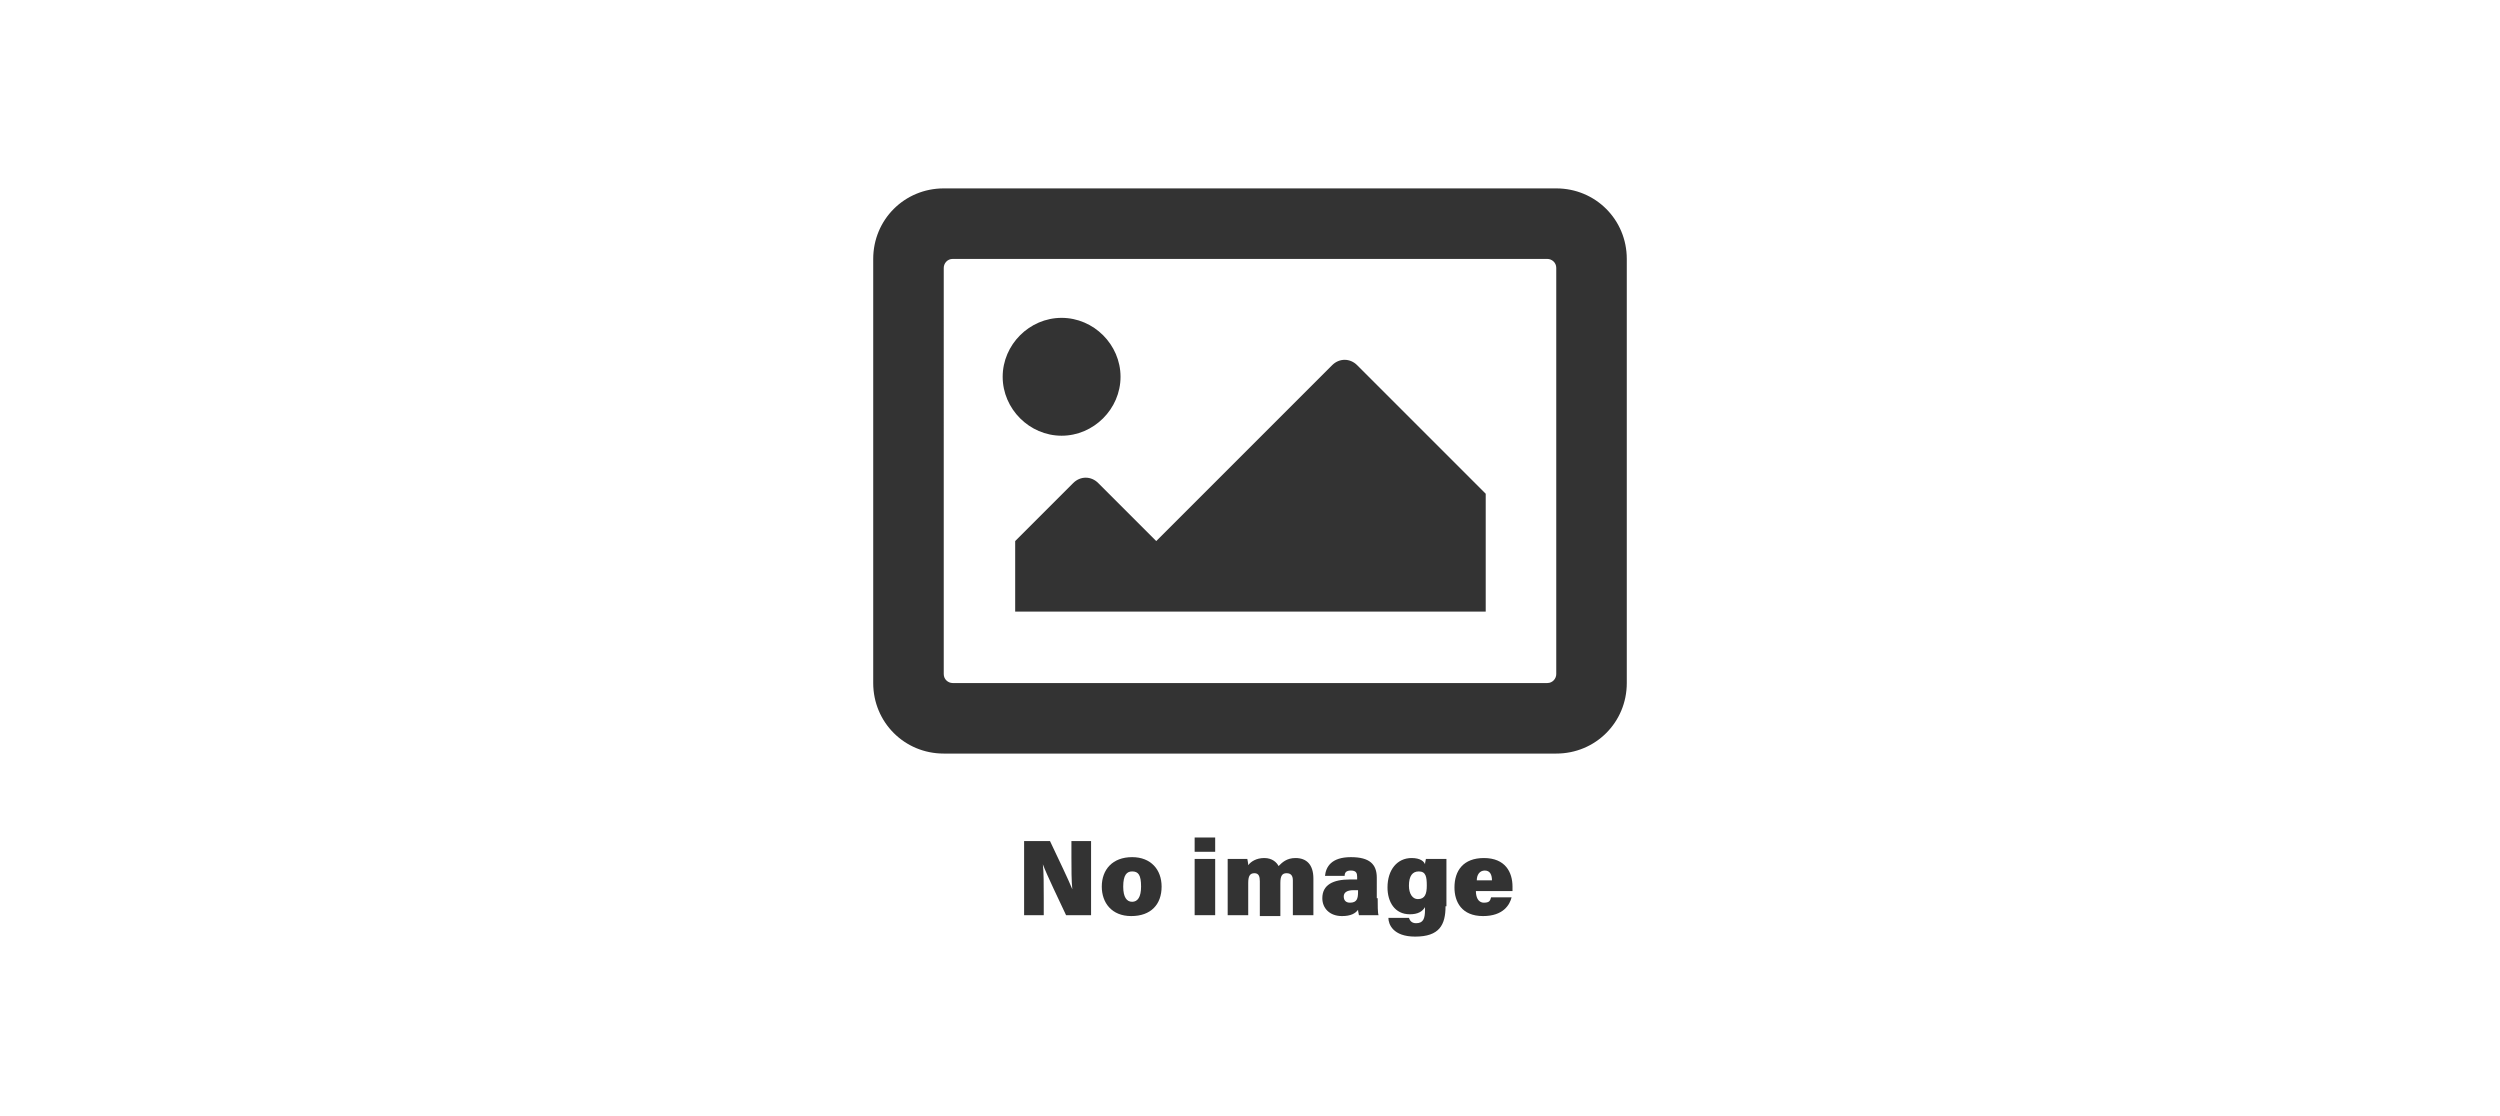 <?xml version="1.0" encoding="utf-8"?>
<!-- Generator: Adobe Illustrator 24.2.0, SVG Export Plug-In . SVG Version: 6.00 Build 0)  -->
<svg version="1.1" id="Слой_1" xmlns="http://www.w3.org/2000/svg" xmlns:xlink="http://www.w3.org/1999/xlink" x="0px" y="0px"
	 viewBox="0 0 280 125" style="enable-background:new 0 0 280 125;" xml:space="preserve">
<style type="text/css">
	.st0{fill:#333333;}
</style>
<path class="st0" d="M174.3,21.1h-68.6c-4.4,0-7.9,3.5-7.9,7.9v47.5c0,4.4,3.5,7.9,7.9,7.9h68.6c4.4,0,7.9-3.5,7.9-7.9V29
	C182.2,24.6,178.7,21.1,174.3,21.1z M173.3,76.5h-66.6c-0.5,0-1-0.4-1-1V30c0-0.5,0.4-1,1-1h66.6c0.5,0,1,0.4,1,1v45.5
	C174.3,76,173.9,76.5,173.3,76.5z M118.9,35.6c-3.6,0-6.6,3-6.6,6.6s3,6.6,6.6,6.6s6.6-3,6.6-6.6S122.5,35.6,118.9,35.6z
	 M113.6,68.5h52.8V55.3L152,40.9c-0.8-0.8-2-0.8-2.8,0l-19.7,19.7l-6.5-6.5c-0.8-0.8-2-0.8-2.8,0l-6.5,6.5V68.5z"/>
<g>
	<g>
		<path class="st0" d="M114.7,102.5v-8.3h2.9c0.9,1.9,2.1,4.4,2.5,5.4h0c-0.1-0.9-0.1-2.3-0.1-3.6v-1.8h2.2v8.3h-2.8
			c-0.7-1.5-2.2-4.6-2.6-5.7h0c0.1,0.8,0.1,2.4,0.1,3.8v1.9H114.7z"/>
		<path class="st0" d="M130.1,99.3c0,2-1.2,3.3-3.4,3.3c-2.2,0-3.3-1.5-3.3-3.3c0-1.9,1.2-3.3,3.4-3.3
			C128.9,96,130.1,97.4,130.1,99.3z M125.8,99.3c0,1.2,0.4,1.7,1,1.7c0.6,0,1-0.5,1-1.7c0-1.3-0.3-1.7-1-1.7
			C126.2,97.6,125.8,98,125.8,99.3z"/>
		<path class="st0" d="M133.8,93.8h2.3v1.6h-2.3V93.8z M133.8,96.2h2.3v6.3h-2.3V96.2z"/>
		<path class="st0" d="M137.5,97.9c0-0.6,0-1.2,0-1.7h2.2c0,0.1,0.1,0.4,0.1,0.7c0.3-0.4,0.9-0.8,1.8-0.8c0.9,0,1.4,0.5,1.6,0.9
			c0.4-0.4,0.9-0.9,1.9-0.9c1.2,0,2,0.7,2,2.3v4.1h-2.3v-3.9c0-0.5-0.2-0.8-0.7-0.8c-0.5,0-0.7,0.3-0.7,1.1v3.7h-2.3v-3.9
			c0-0.5-0.1-0.9-0.6-0.9c-0.5,0-0.7,0.3-0.7,1.1v3.6h-2.3V97.9z"/>
		<path class="st0" d="M154.3,100.6c0,0.7,0,1.7,0.1,1.9h-2.2c0-0.1-0.1-0.4-0.1-0.6c-0.3,0.4-0.8,0.7-1.8,0.7c-1.4,0-2.2-0.9-2.2-2
			c0-1.5,1.2-2.1,3.1-2.1c0.2,0,0.6,0,0.8,0v-0.3c0-0.4-0.1-0.7-0.7-0.7c-0.5,0-0.7,0.2-0.7,0.6h-2.2c0.1-1,0.7-2.1,2.9-2.1
			c2.1,0,2.9,0.8,2.9,2.3V100.6z M152.1,99.7c-0.1,0-0.3,0-0.5,0c-0.8,0-1.1,0.3-1.1,0.7c0,0.4,0.2,0.7,0.7,0.7
			c0.8,0,0.9-0.5,0.9-1.2V99.7z"/>
		<path class="st0" d="M161.9,101.5c0,2.1-0.7,3.4-3.4,3.4c-2.5,0-3-1.4-3-2.1h2.3c0.1,0.3,0.3,0.6,0.8,0.6c0.8,0,1-0.5,1-1.5v-0.3
			c-0.3,0.5-0.8,0.8-1.7,0.8c-1.7,0-2.5-1.4-2.5-3c0-2,1.1-3.3,2.7-3.3c1,0,1.4,0.4,1.5,0.7c0-0.2,0.1-0.5,0.1-0.6h2.3
			c0,0.5,0,1.1,0,1.8V101.5z M157.8,99.2c0,0.9,0.4,1.5,1,1.5c0.8,0,1-0.6,1-1.5c0-1-0.1-1.6-0.9-1.6
			C158.2,97.6,157.8,98.1,157.8,99.2z"/>
		<path class="st0" d="M165.3,99.8c0,0.6,0.2,1.3,0.9,1.3c0.6,0,0.7-0.2,0.8-0.6h2.3c-0.2,0.8-0.9,2.1-3.2,2.1
			c-2.4,0-3.2-1.6-3.2-3.2c0-1.9,1-3.3,3.3-3.3c2.4,0,3.2,1.6,3.2,3.2c0,0.2,0,0.4,0,0.5H165.3z M167.1,98.6c0-0.6-0.2-1.1-0.8-1.1
			c-0.6,0-0.9,0.5-0.9,1.1H167.1z"/>
	</g>
</g>
</svg>
